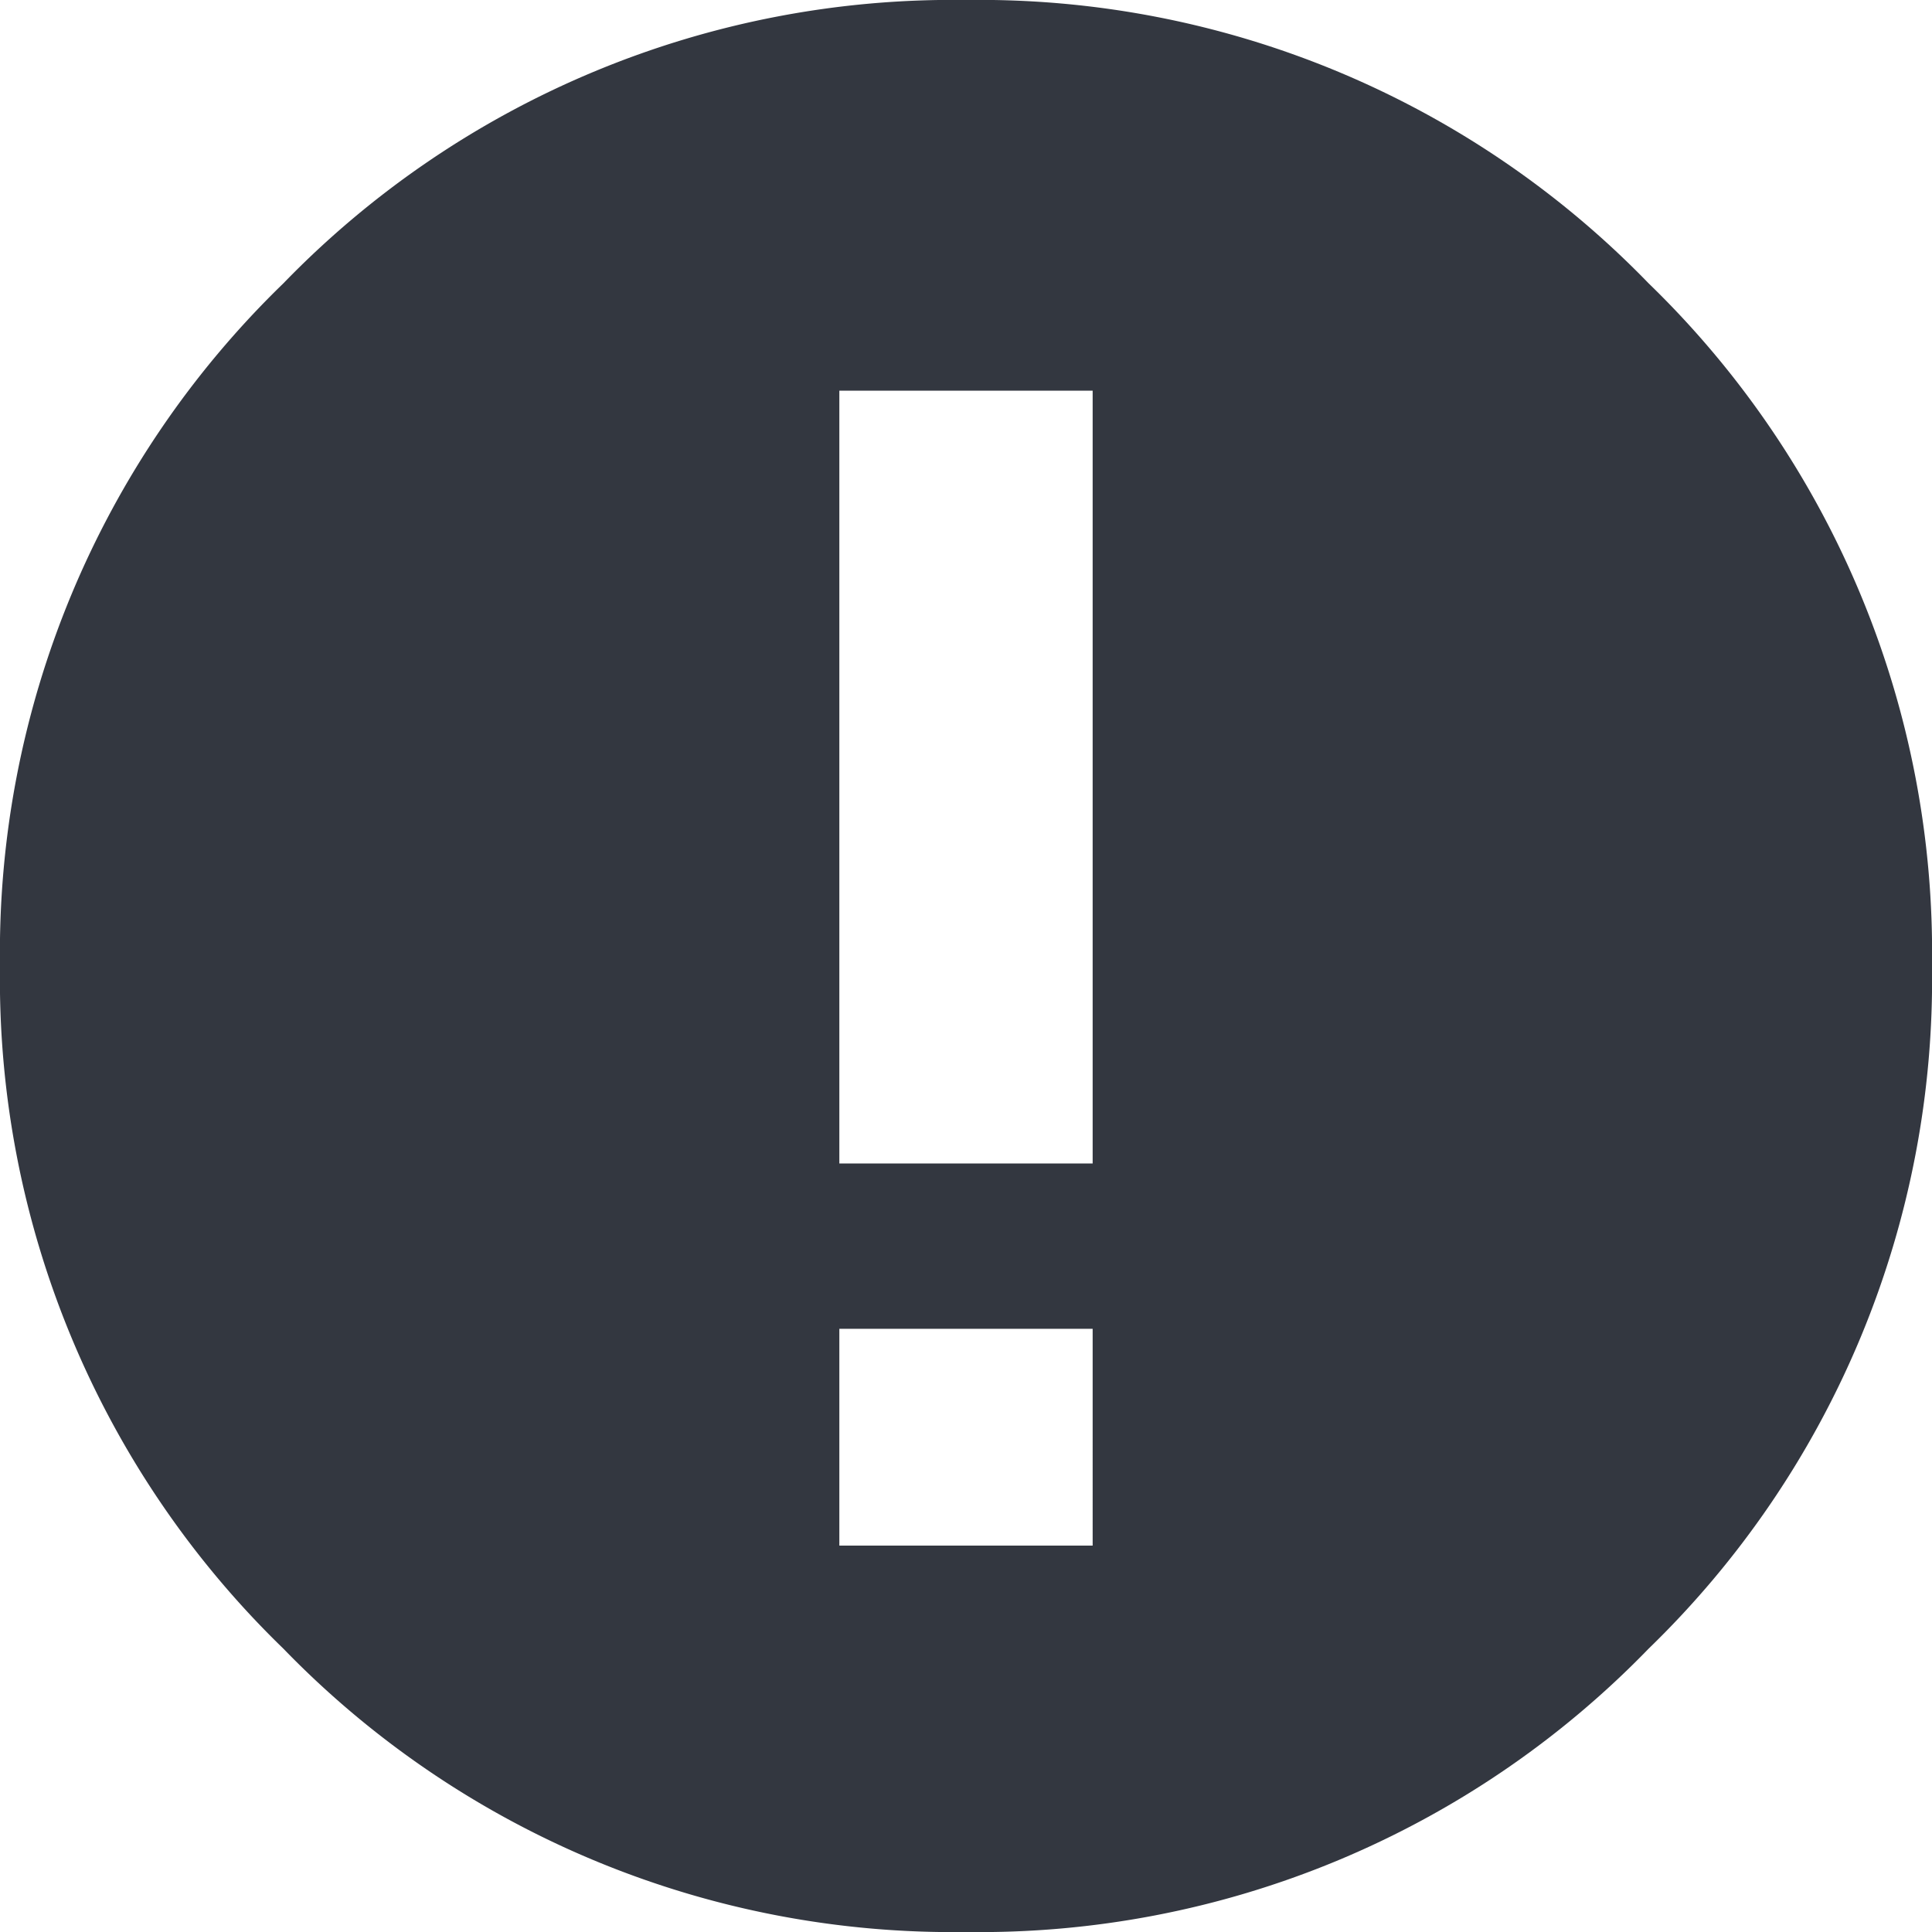 <svg xmlns="http://www.w3.org/2000/svg" viewBox="0 0 18 18"><defs><style>.a{fill:#333740;}</style></defs><title>MOS icons NEW</title><path class="a" d="M15.36,2.64A8.68,8.68,0,0,0,9,0,8.68,8.68,0,0,0,2.64,2.64,8.68,8.68,0,0,0,0,9a8.68,8.68,0,0,0,2.64,6.36A8.68,8.68,0,0,0,9,18a8.68,8.68,0,0,0,6.36-2.64A8.68,8.68,0,0,0,18,9,8.68,8.68,0,0,0,15.36,2.64Zm-7.54,1h2.36v7.2H7.82Zm0,8.74h2.36V14.4H7.82Z"/></svg>